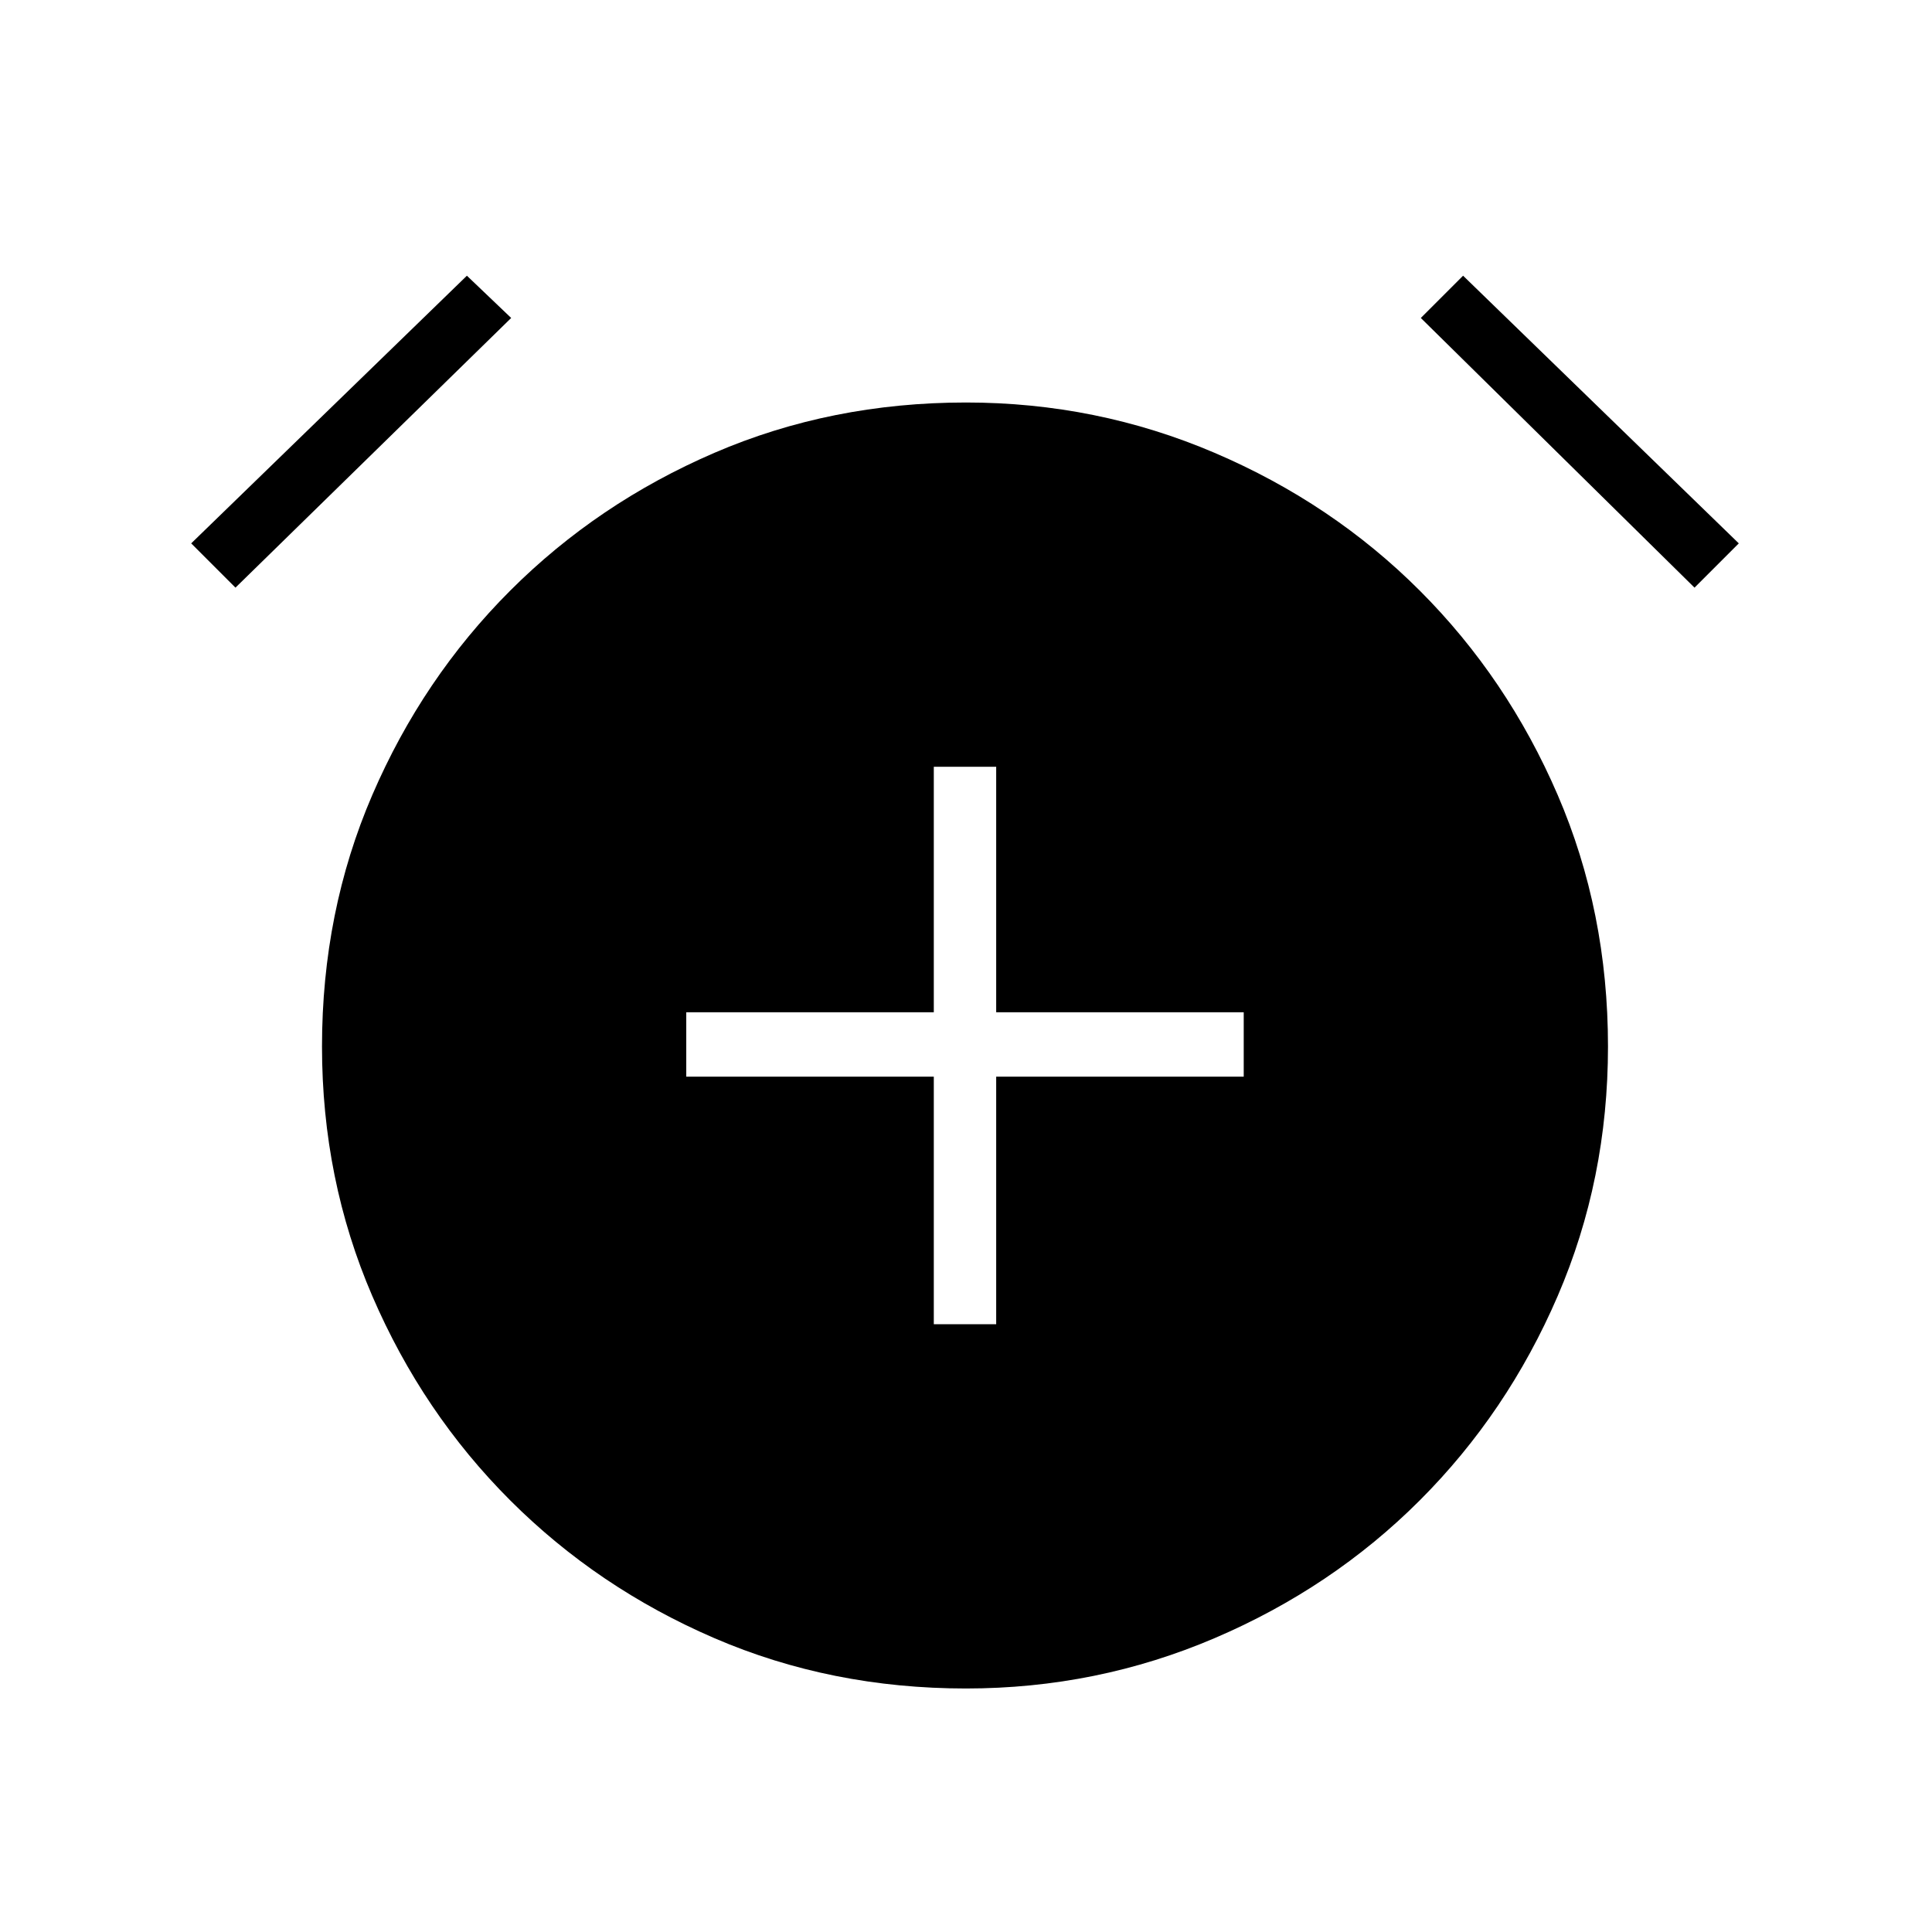 <svg xmlns="http://www.w3.org/2000/svg" width="48" height="48" viewBox="0 0 48 48"><path d="M23.2 32.9h1.55v-6.15h6.15v-1.6h-6.15v-6.1H23.2v6.1h-6.15v1.6h6.15Zm.8 9.05q-3.35 0-6.25-1.25t-5.075-3.425Q10.5 35.1 9.25 32.2 8 29.3 8 26q0-3.35 1.25-6.25t3.425-5.075Q14.85 12.5 17.75 11.25 20.65 10 24 10q3.25 0 6.175 1.25t5.1 3.425Q37.45 16.85 38.7 19.75q1.25 2.9 1.25 6.25 0 3.3-1.25 6.2-1.25 2.9-3.425 5.075-2.175 2.175-5.1 3.425T24 41.95ZM11.6 6.85l1.1 1.05-6.85 6.7-1.1-1.1Zm24.75 0 6.85 6.65-1.1 1.1-6.8-6.7Z"/></svg>